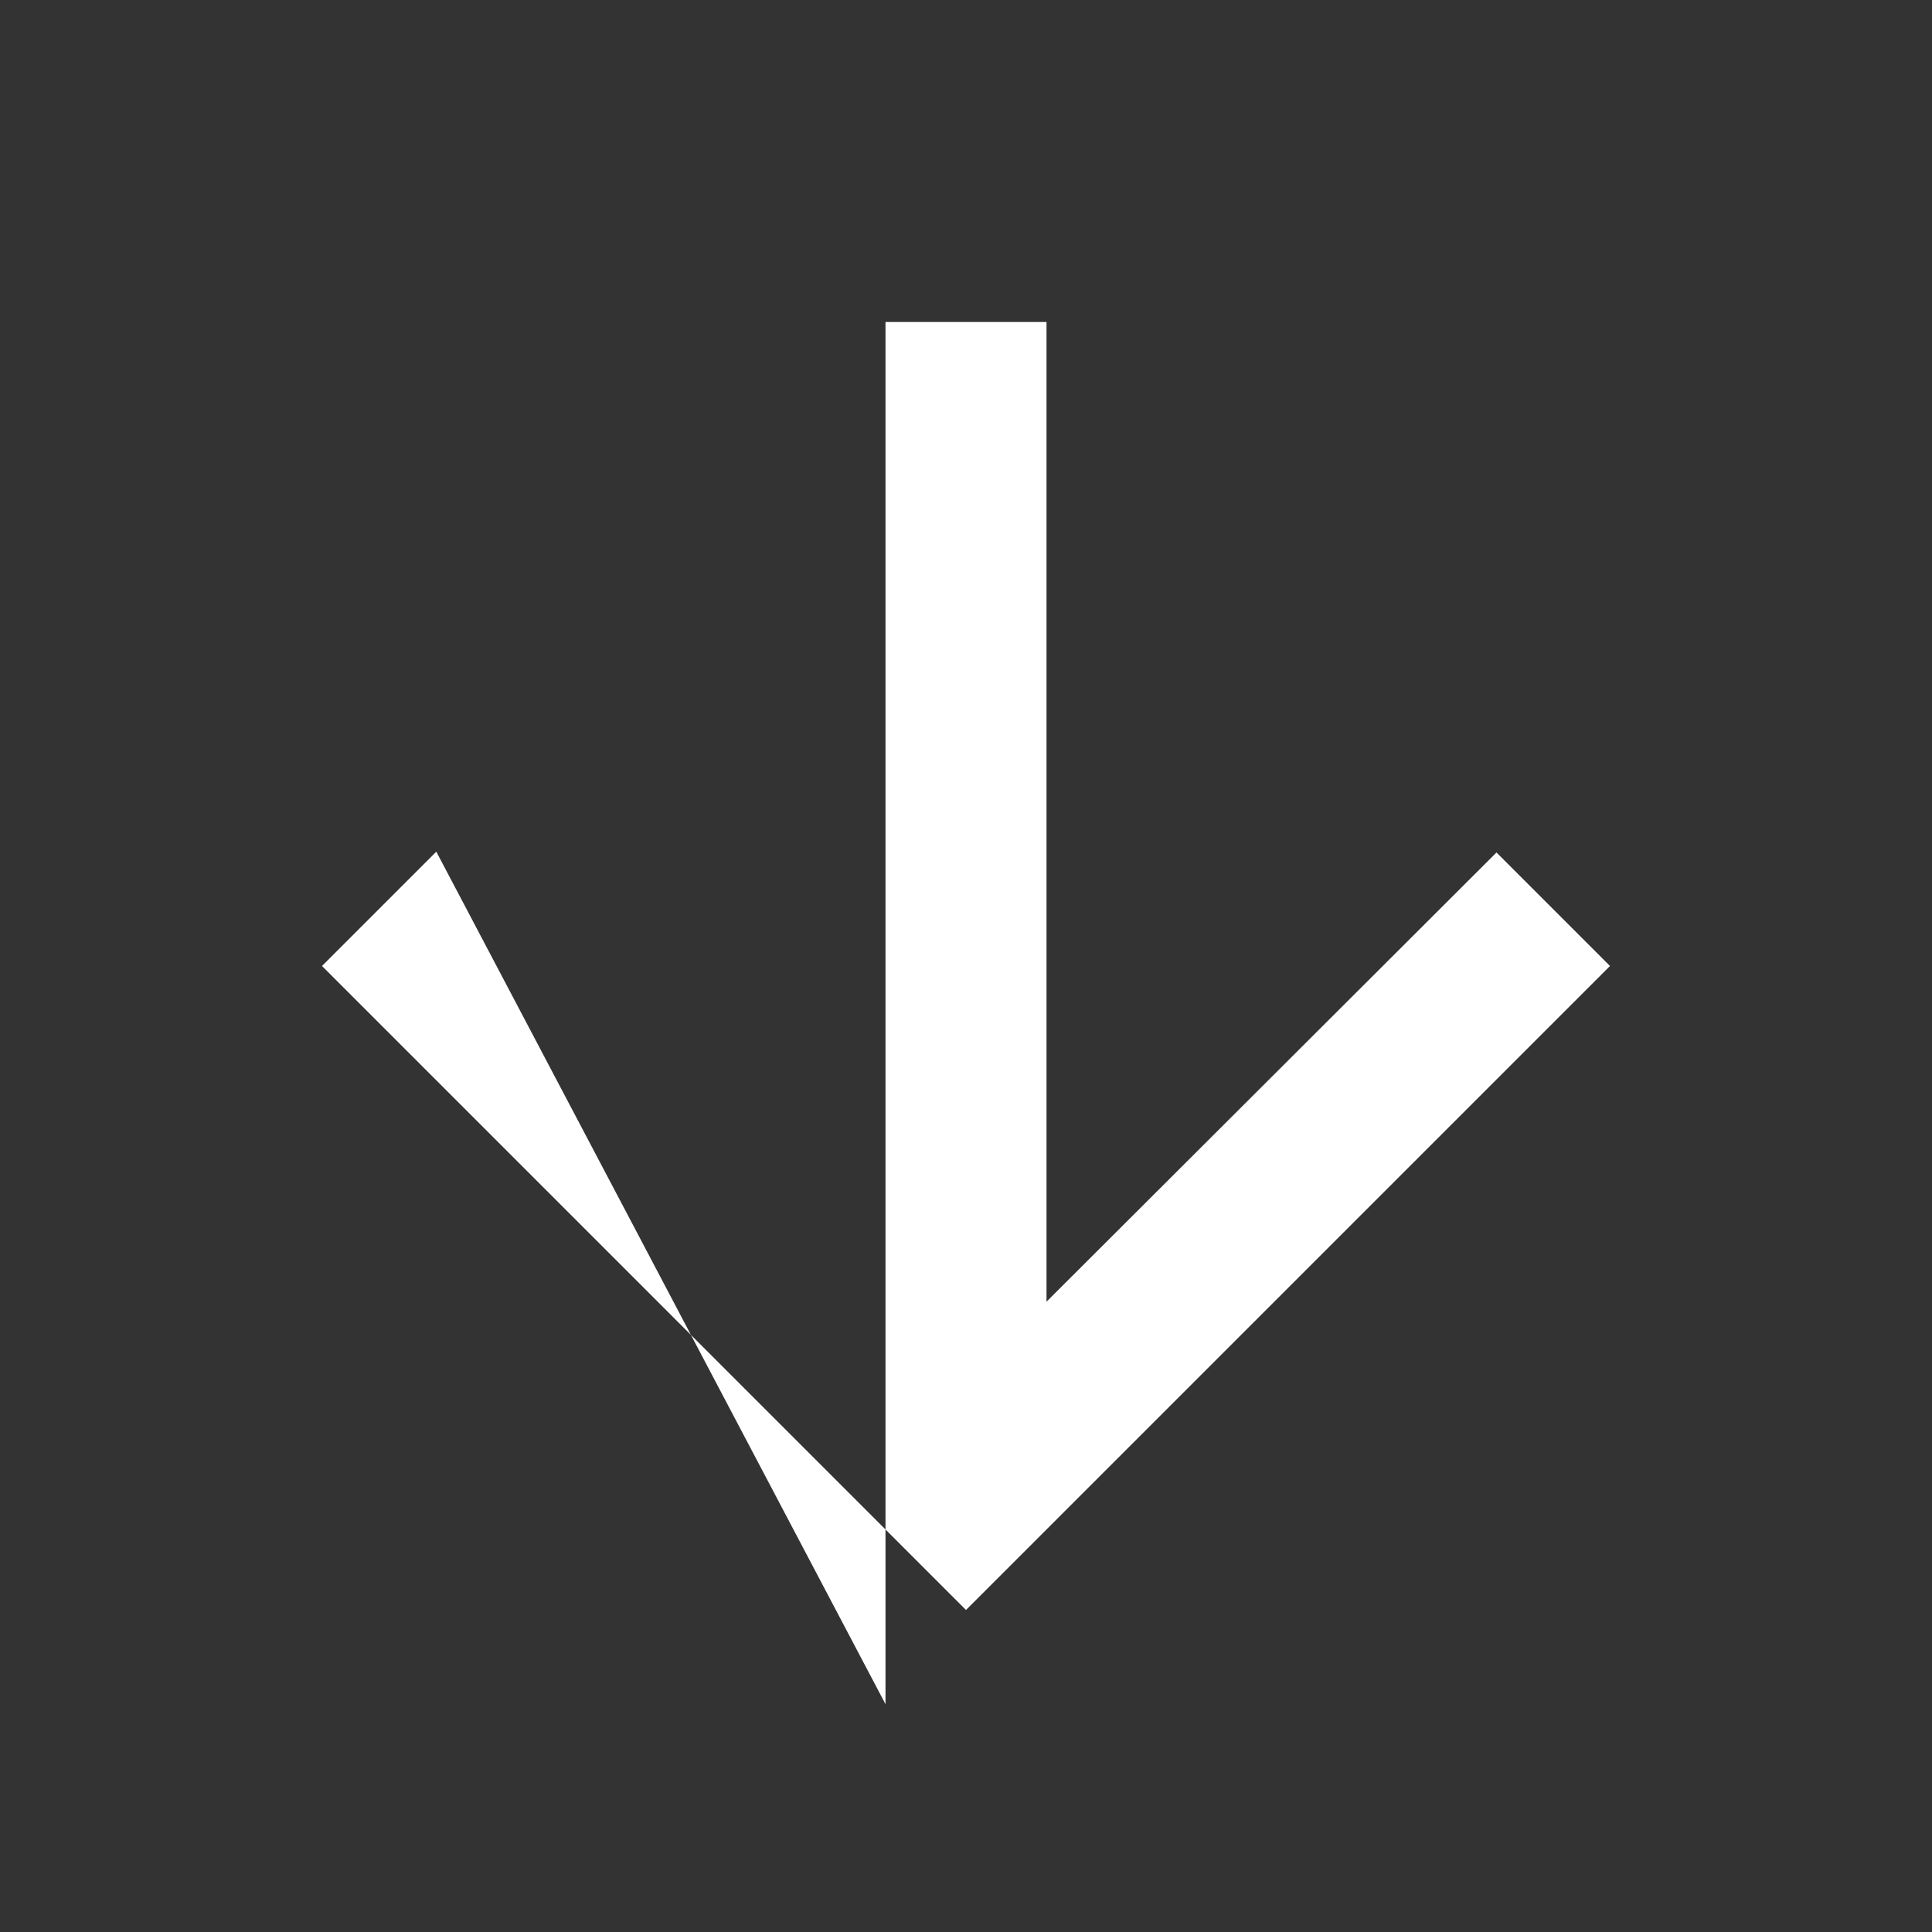 <svg xmlns="http://www.w3.org/2000/svg" width="48" height="48" viewBox="0 0 48 48"><rect x="0" y="0" width="48" height="48" fill="#333333" stroke="none"/><path fill="#FFFFFF" d="M40 24l-2.82-2.82L26 32.34V8h-4v34.34L10.84 21.16 8 24l16 16 16-16z"/></svg>